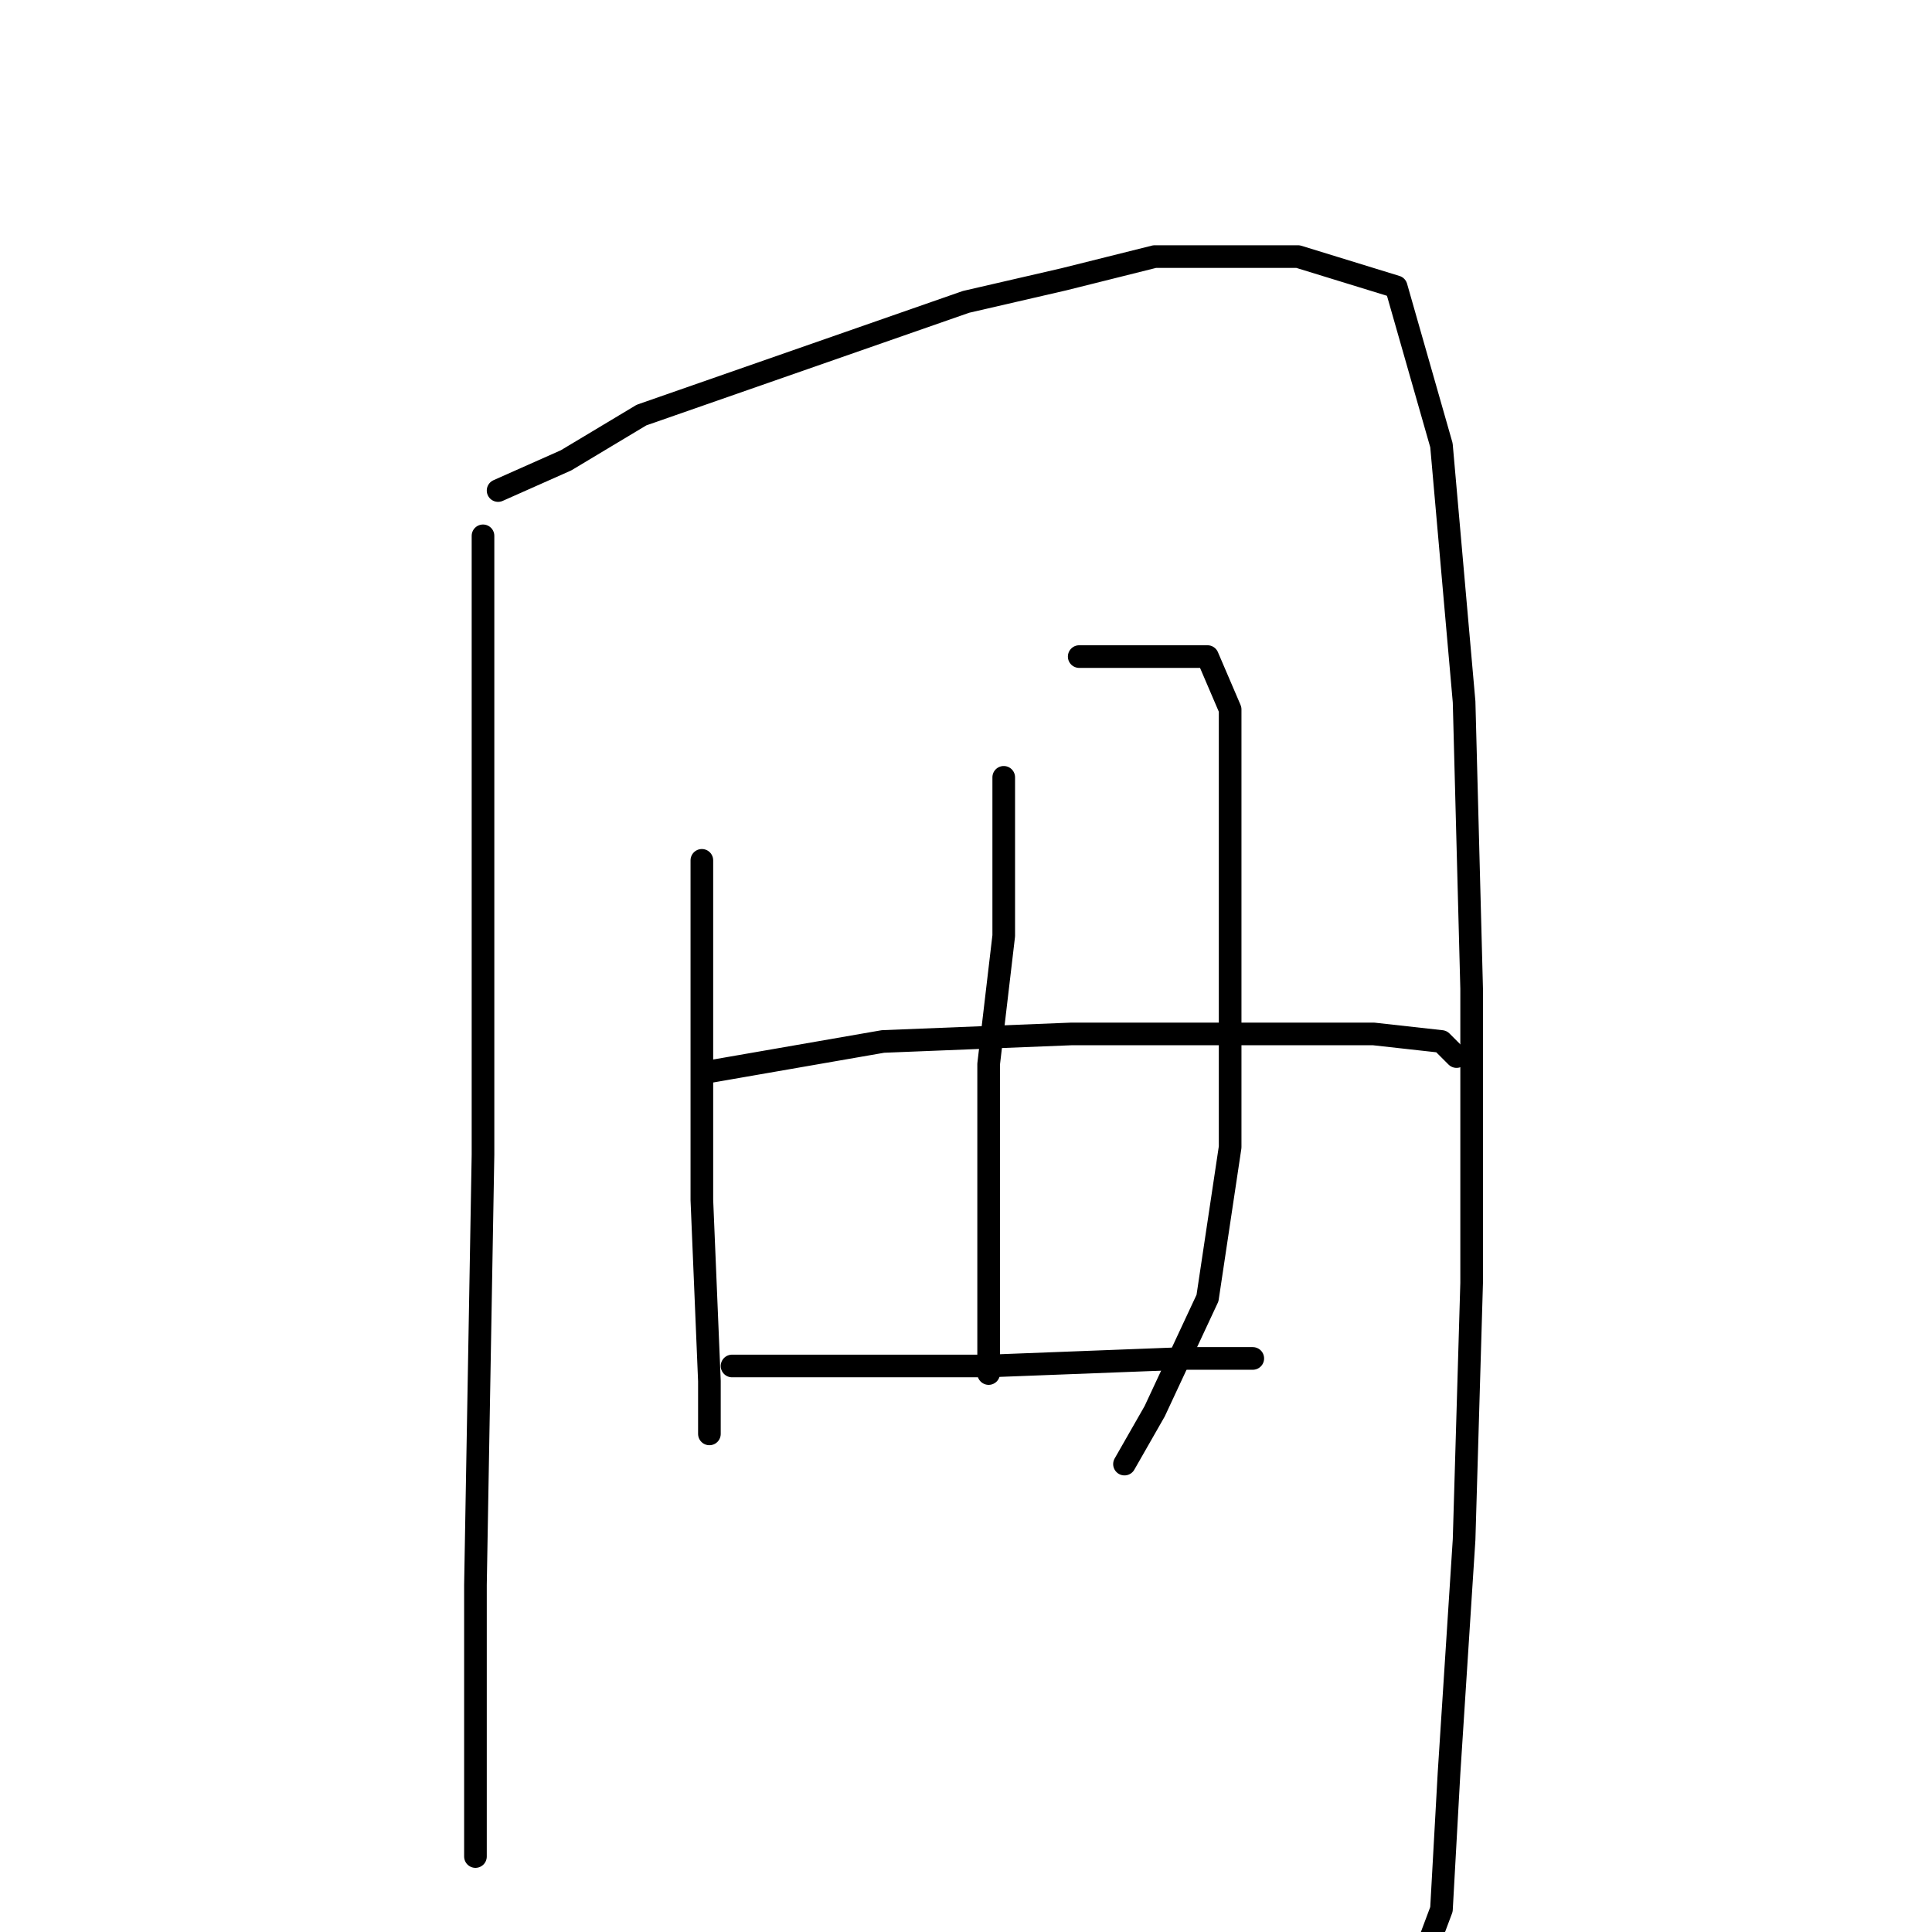 <?xml version="1.0" standalone="no"?>
    <svg width="256" height="256" xmlns="http://www.w3.org/2000/svg" version="1.1">
    <polyline stroke="black" stroke-width="3" stroke-linecap="round" fill="transparent" stroke-linejoin="round" points="64 71 64 84 64 134 64 153 63 210 63 236 63 246 63 246 " />
        <polyline stroke="black" stroke-width="3" stroke-linecap="round" fill="transparent" stroke-linejoin="round" points="66 65 75 61 85 55 128 40 141 37 153 34 172 34 185 38 191 59 194 93 195 131 195 170 194 204 192 235 191 253 188 261 184 263 172 262 172 262 " />
        <polyline stroke="black" stroke-width="3" stroke-linecap="round" fill="transparent" stroke-linejoin="round" points="93 114 93 136 93 159 94 183 94 186 94 190 94 184 94 184 " />
        <polyline stroke="black" stroke-width="3" stroke-linecap="round" fill="transparent" stroke-linejoin="round" points="143 87 153 87 160 87 163 94 163 109 163 130 163 152 160 172 153 187 149 194 149 194 " />
        <polyline stroke="black" stroke-width="3" stroke-linecap="round" fill="transparent" stroke-linejoin="round" points="133 103 133 109 133 124 131 141 131 162 131 178 131 182 131 182 " />
        <polyline stroke="black" stroke-width="3" stroke-linecap="round" fill="transparent" stroke-linejoin="round" points="94 142 117 138 142 137 165 137 182 137 191 138 193 140 193 140 " />
        <polyline stroke="black" stroke-width="3" stroke-linecap="round" fill="transparent" stroke-linejoin="round" points="97 181 111 181 131 181 157 180 166 180 166 180 " />
        </svg>
